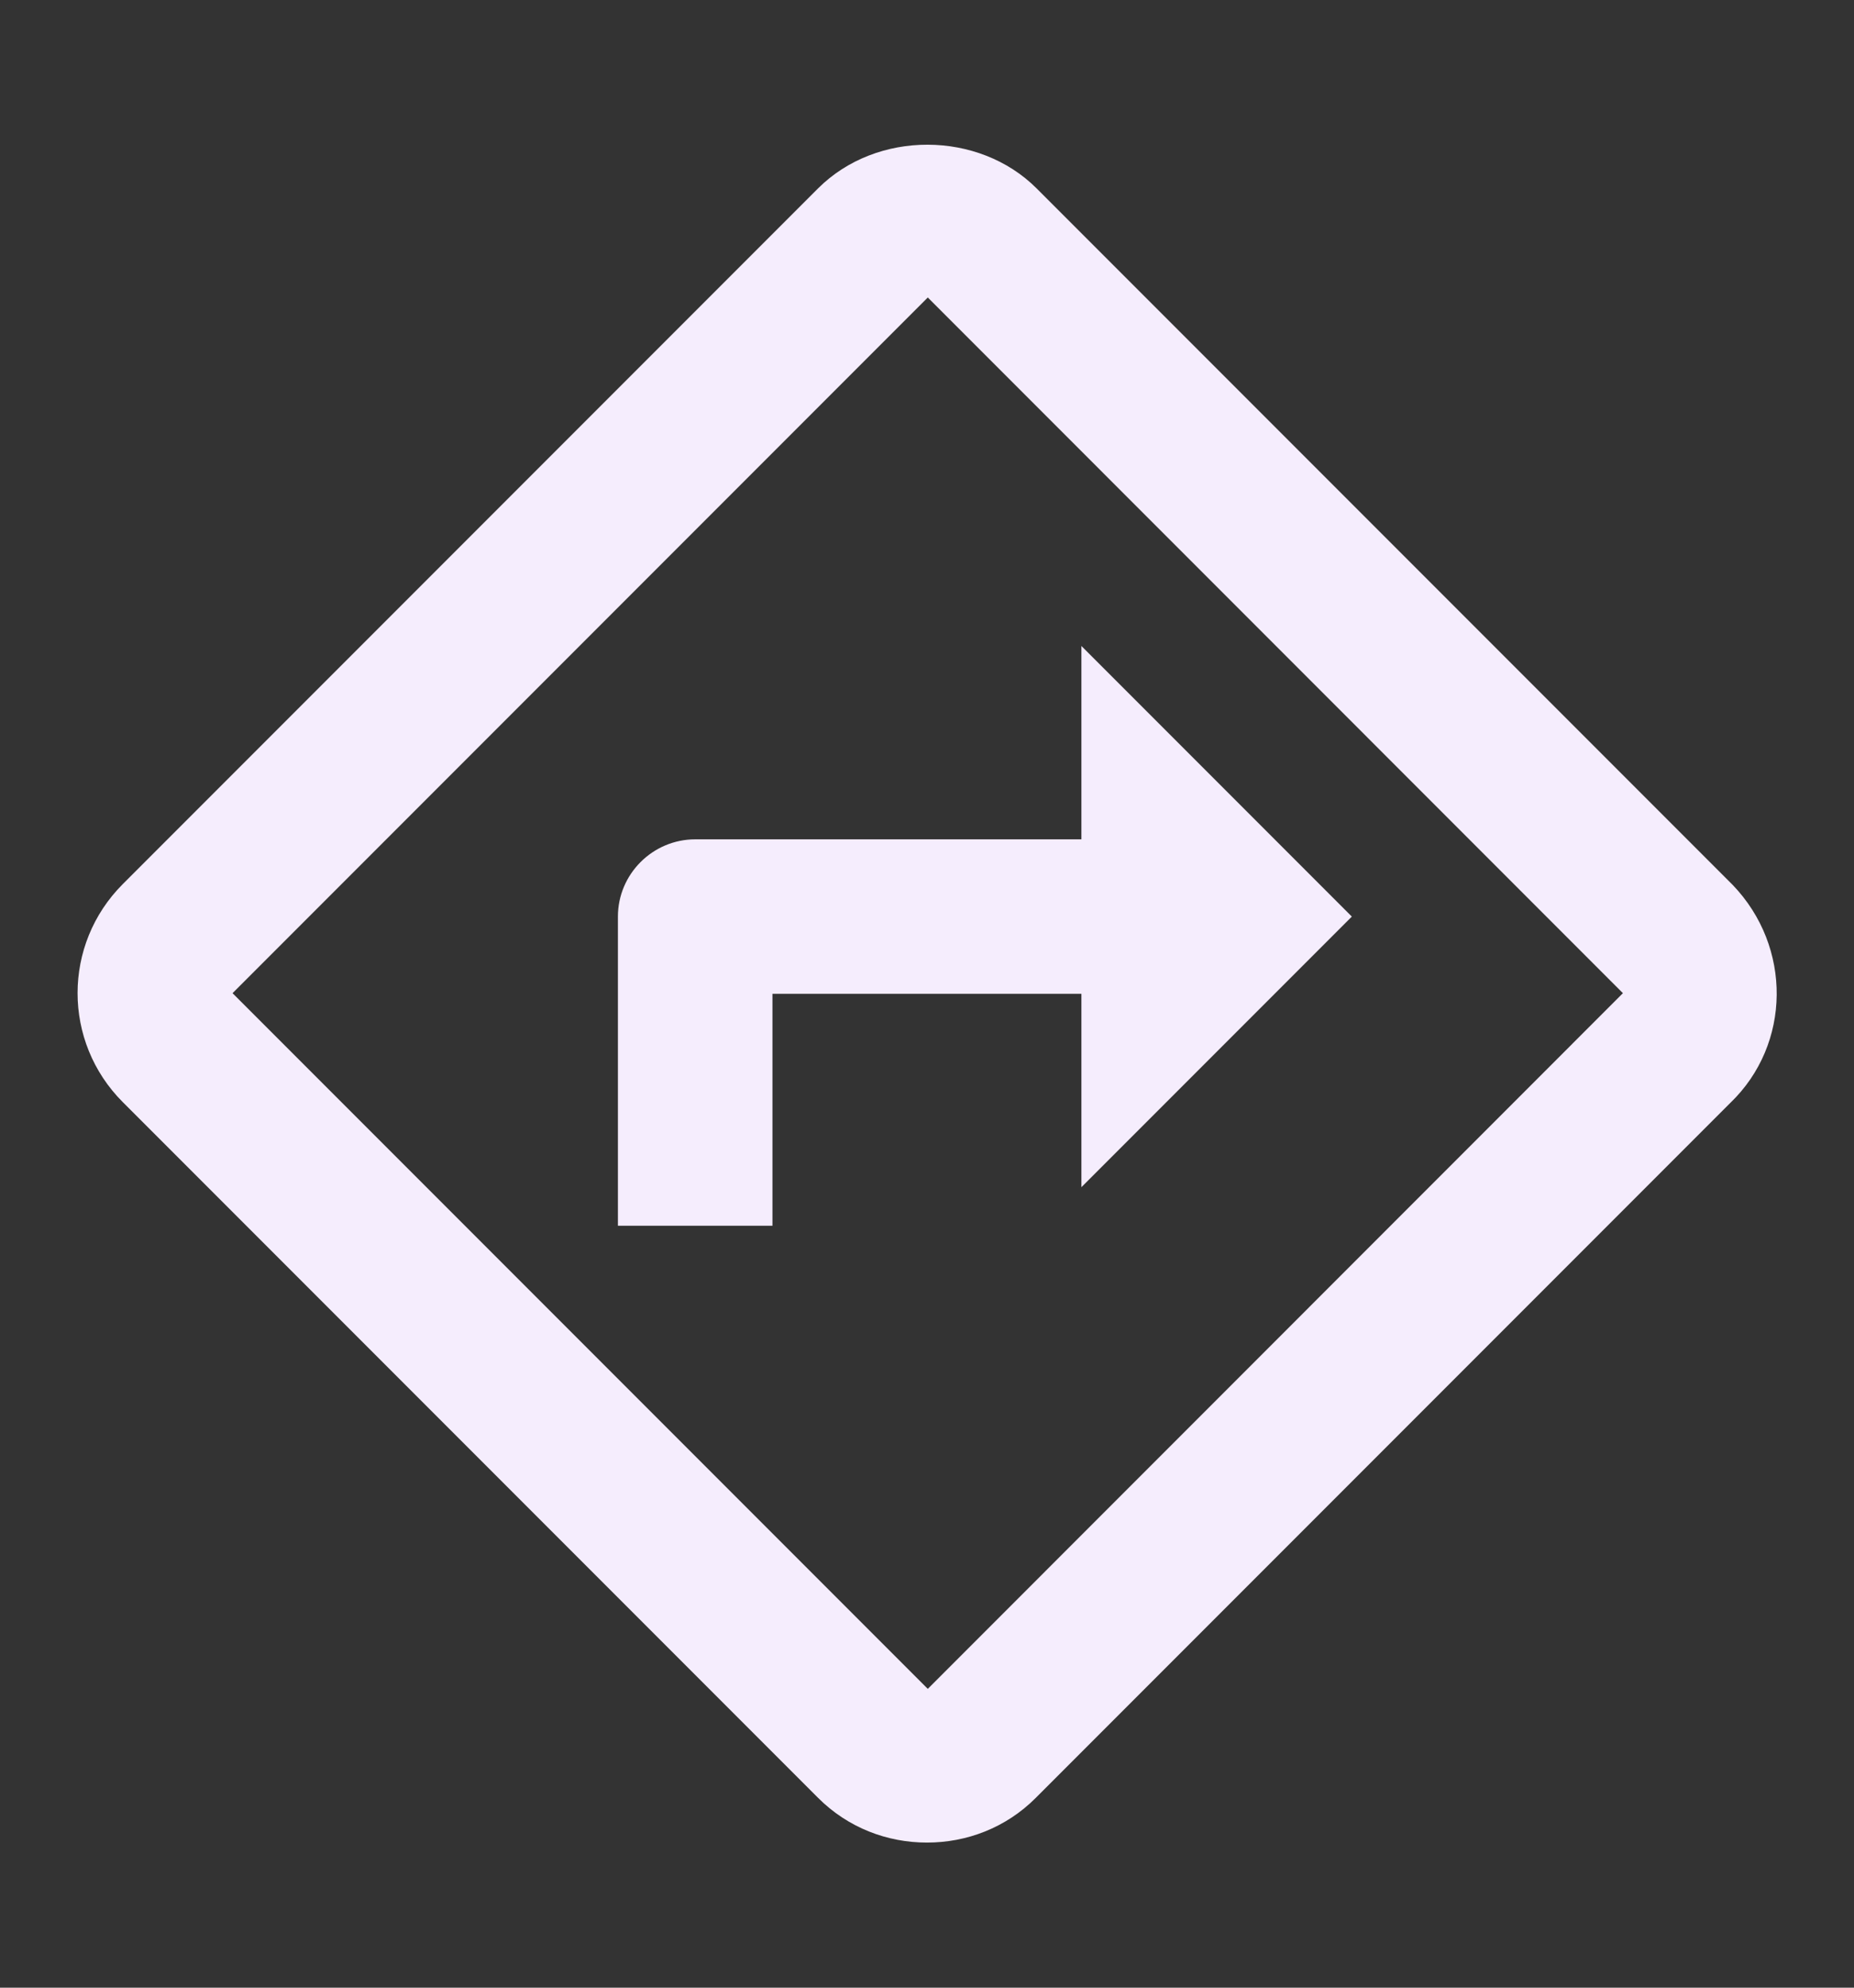 <svg width="14" height="15" viewBox="0 0 14 15" fill="none" xmlns="http://www.w3.org/2000/svg">
<rect x="0" y="0" width="14" height="15" fill="#333333" stroke="none"/>
<path d="M13.084 6.678L7.828 1.422C7.391 0.985 6.621 0.979 6.177 1.422L0.927 6.672C0.472 7.127 0.472 7.862 0.927 8.317L6.177 13.567C6.405 13.795 6.702 13.905 7 13.905C7.297 13.905 7.595 13.795 7.822 13.567L13.066 8.323C13.527 7.88 13.533 7.145 13.084 6.678ZM7.006 12.745L1.756 7.495L7.006 2.245L12.255 7.495L7.006 12.745ZM4.666 6.917V9.25H5.833V7.5H8.166V8.959L10.208 6.917L8.166 4.875V6.334H5.25C4.929 6.334 4.666 6.596 4.666 6.917Z" fill="#F5EDFD"/>
</svg>
